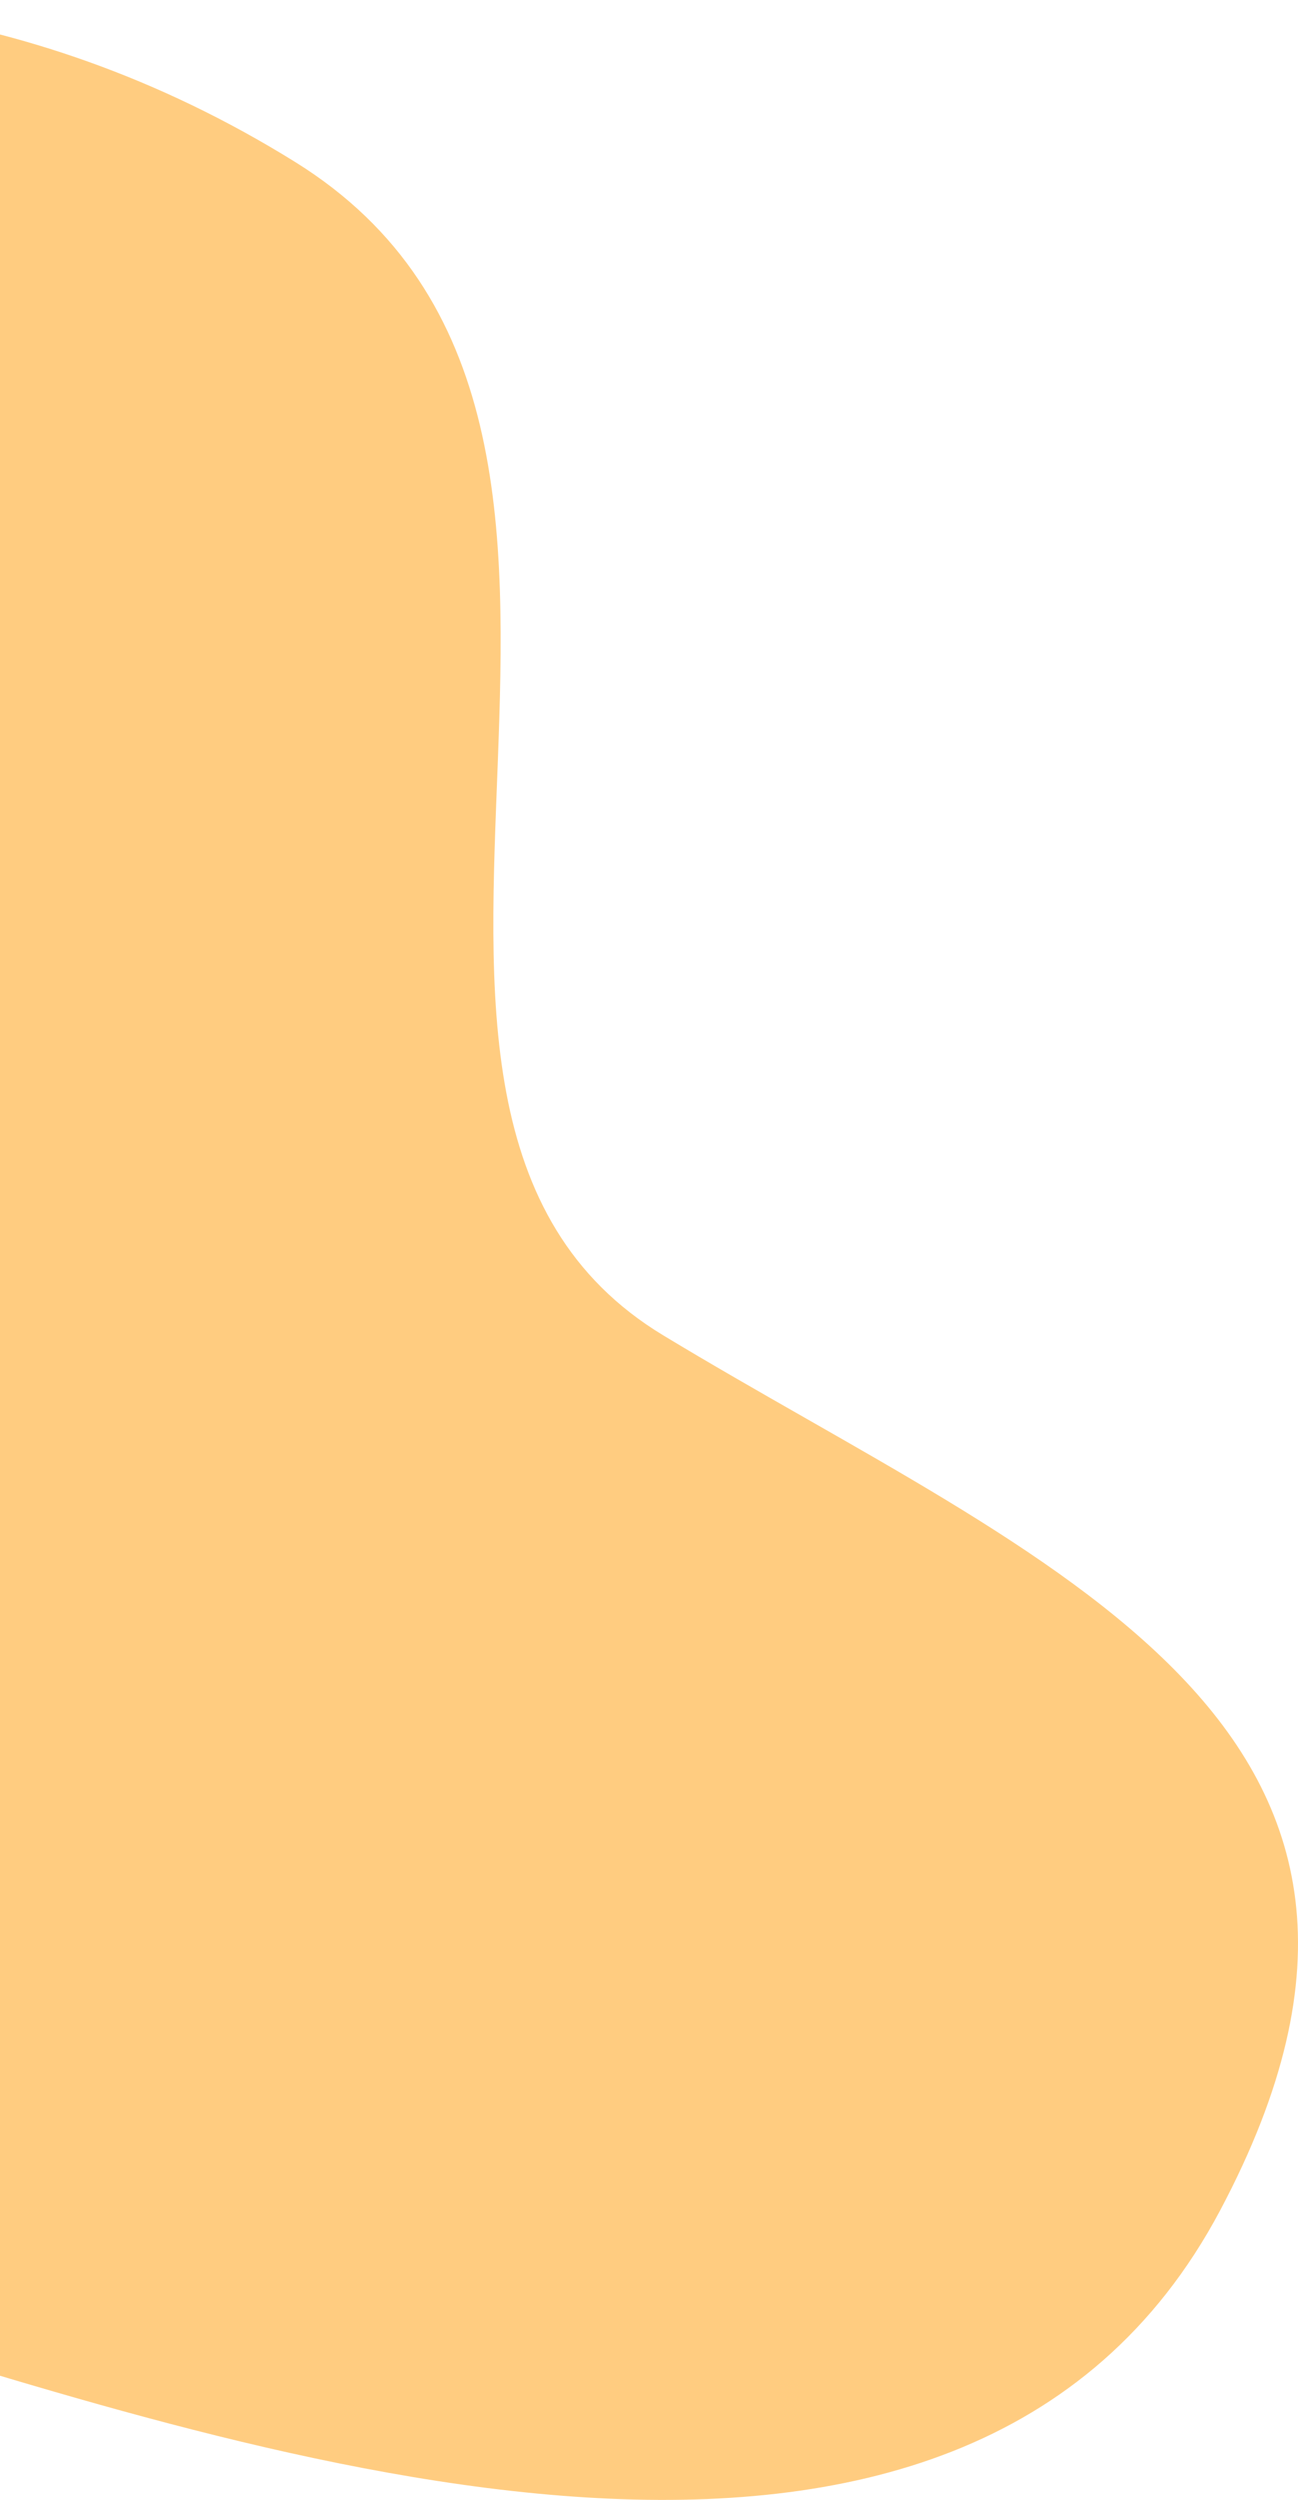 <svg width="162" height="312" viewBox="0 0 162 312" fill="none" xmlns="http://www.w3.org/2000/svg">
<path d="M36.833 20.215C-31.447 -22.214 -105.521 11.941 -130.764 33.866C-310.775 110.807 -172.973 329.221 -130.764 300.679C-88.554 272.136 -68.691 275.859 -19.033 290.751C30.625 305.643 120.01 336.667 152.288 275.859C184.566 215.05 129.942 195.194 82.767 166.652C35.591 138.109 90.215 53.386 36.833 20.215Z" fill="#FFCC80"/>
</svg>
